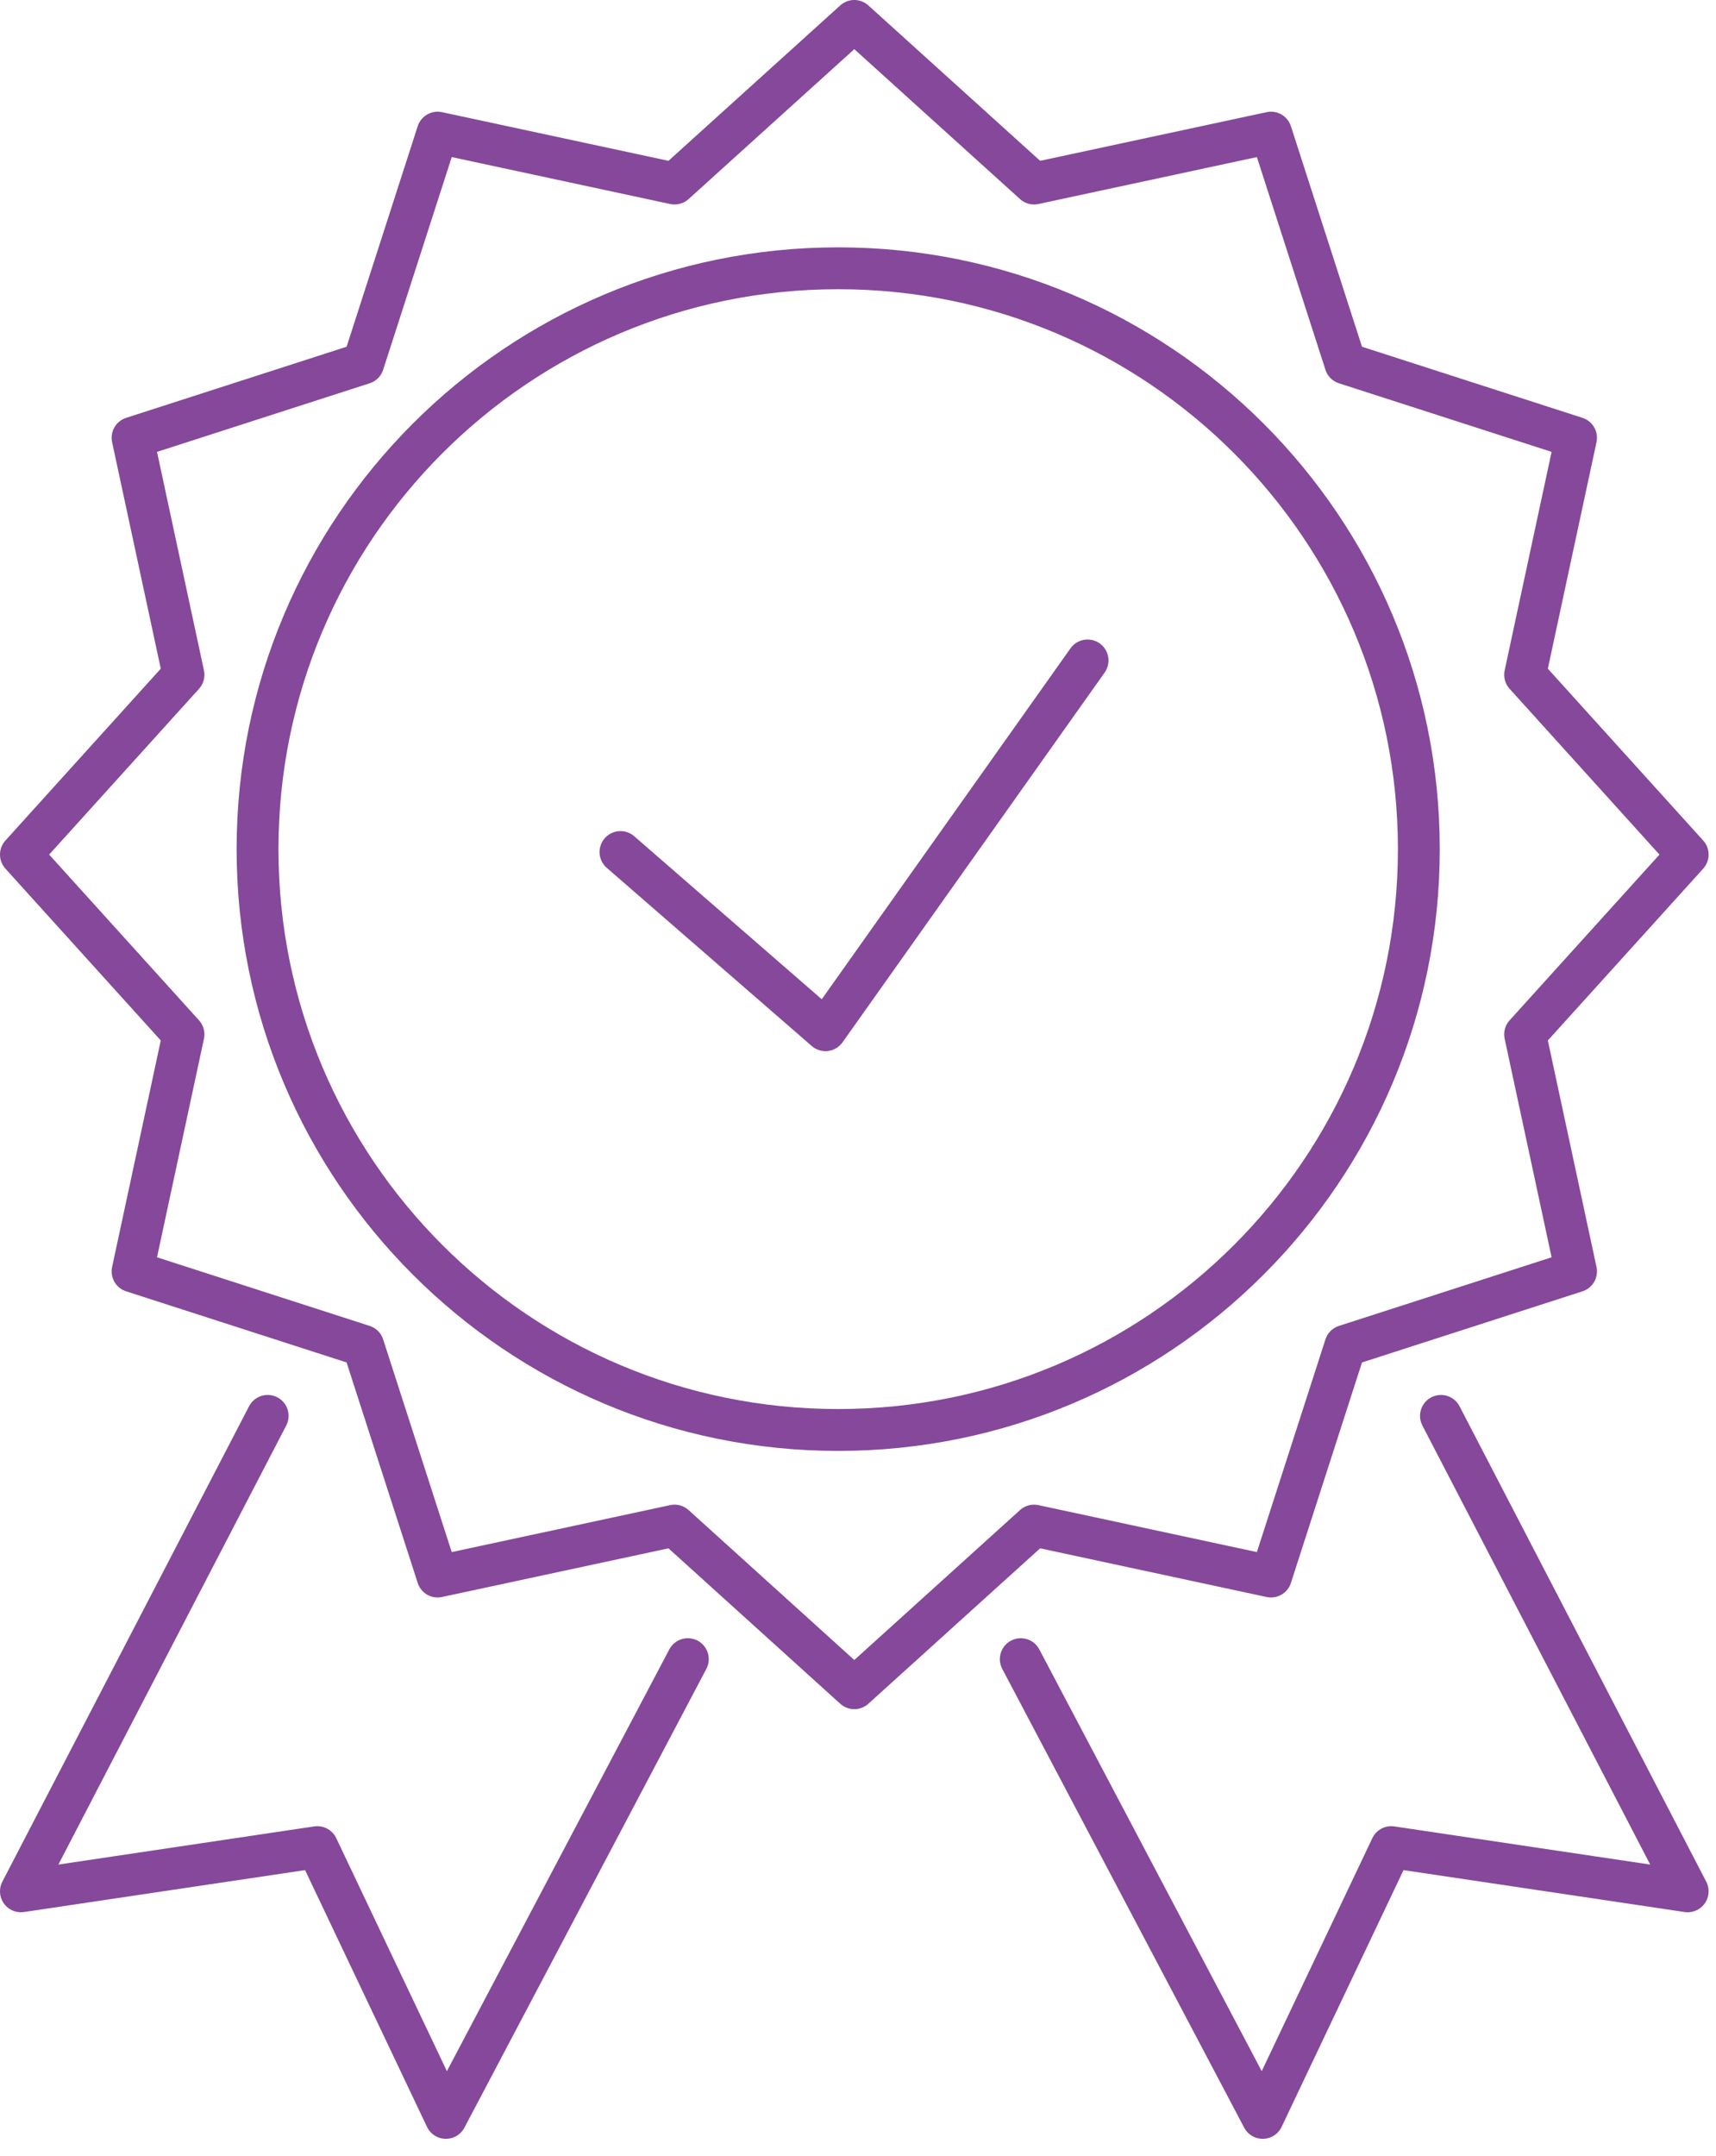 <?xml version="1.0" encoding="UTF-8" standalone="no"?>
<svg width="82px" height="103px" viewBox="0 0 82 103" version="1.1" xmlns="http://www.w3.org/2000/svg" xmlns:xlink="http://www.w3.org/1999/xlink">
    <!-- Generator: sketchtool 3.6.1 (26313) - http://www.bohemiancoding.com/sketch -->
    <title>certified_ic</title>
    <desc>Created with sketchtool.</desc>
    <defs></defs>
    <g id="3.x-Partners" stroke="none" stroke-width="1" fill="none" fill-rule="evenodd" stroke-linecap="round" stroke-linejoin="round">
        <g id="3.1.3-Partners-Desktop" transform="translate(-679, -667)" stroke="#85489A" stroke-width="2">
            <g id="Certif-part" transform="translate(588, 668)">
                <g id="certified_ic" transform="translate(92, 0)">
                    <path d="M66.8,39.563 C66.8,54.887 54.378,67.31 39.053,67.31 C23.729,67.31 11.307,54.887 11.307,39.563 C11.307,24.239 23.729,11.816 39.053,11.816 C54.378,11.816 66.8,24.239 66.8,39.563 L66.8,39.563 Z" id="Stroke-1"></path>
                    <path d="M31.868,78.258 L20.308,100.172 L14.164,87.237 L0,89.348 L11.79,66.637" id="Stroke-3"></path>
                    <path d="M47.779,78.258 L59.339,100.172 L65.482,87.237 L79.646,89.348 L67.857,66.637" id="Stroke-5"></path>
                    <path d="M28.65,39.702 L38.445,48.213 L50.97,30.55" id="Stroke-7"></path>
                    <path d="M39.823,8.16326519e-05 L48.413,7.768 L59.735,5.336 L63.289,16.358 L74.312,19.912 L71.879,31.234 L79.647,39.824 L71.879,48.412 L74.312,59.735 L63.289,63.29 L59.735,74.311 L48.413,71.878 L39.823,79.647 L31.234,71.878 L19.912,74.311 L16.357,63.29 L5.335,59.735 L7.768,48.412 L-0,39.824 L7.768,31.234 L5.335,19.912 L16.357,16.358 L19.912,5.336 L31.234,7.768 L39.823,8.16326519e-05 L39.823,8.16326519e-05 Z" id="Stroke-9"></path>
                </g>
            </g>
        </g>
    </g>
</svg>